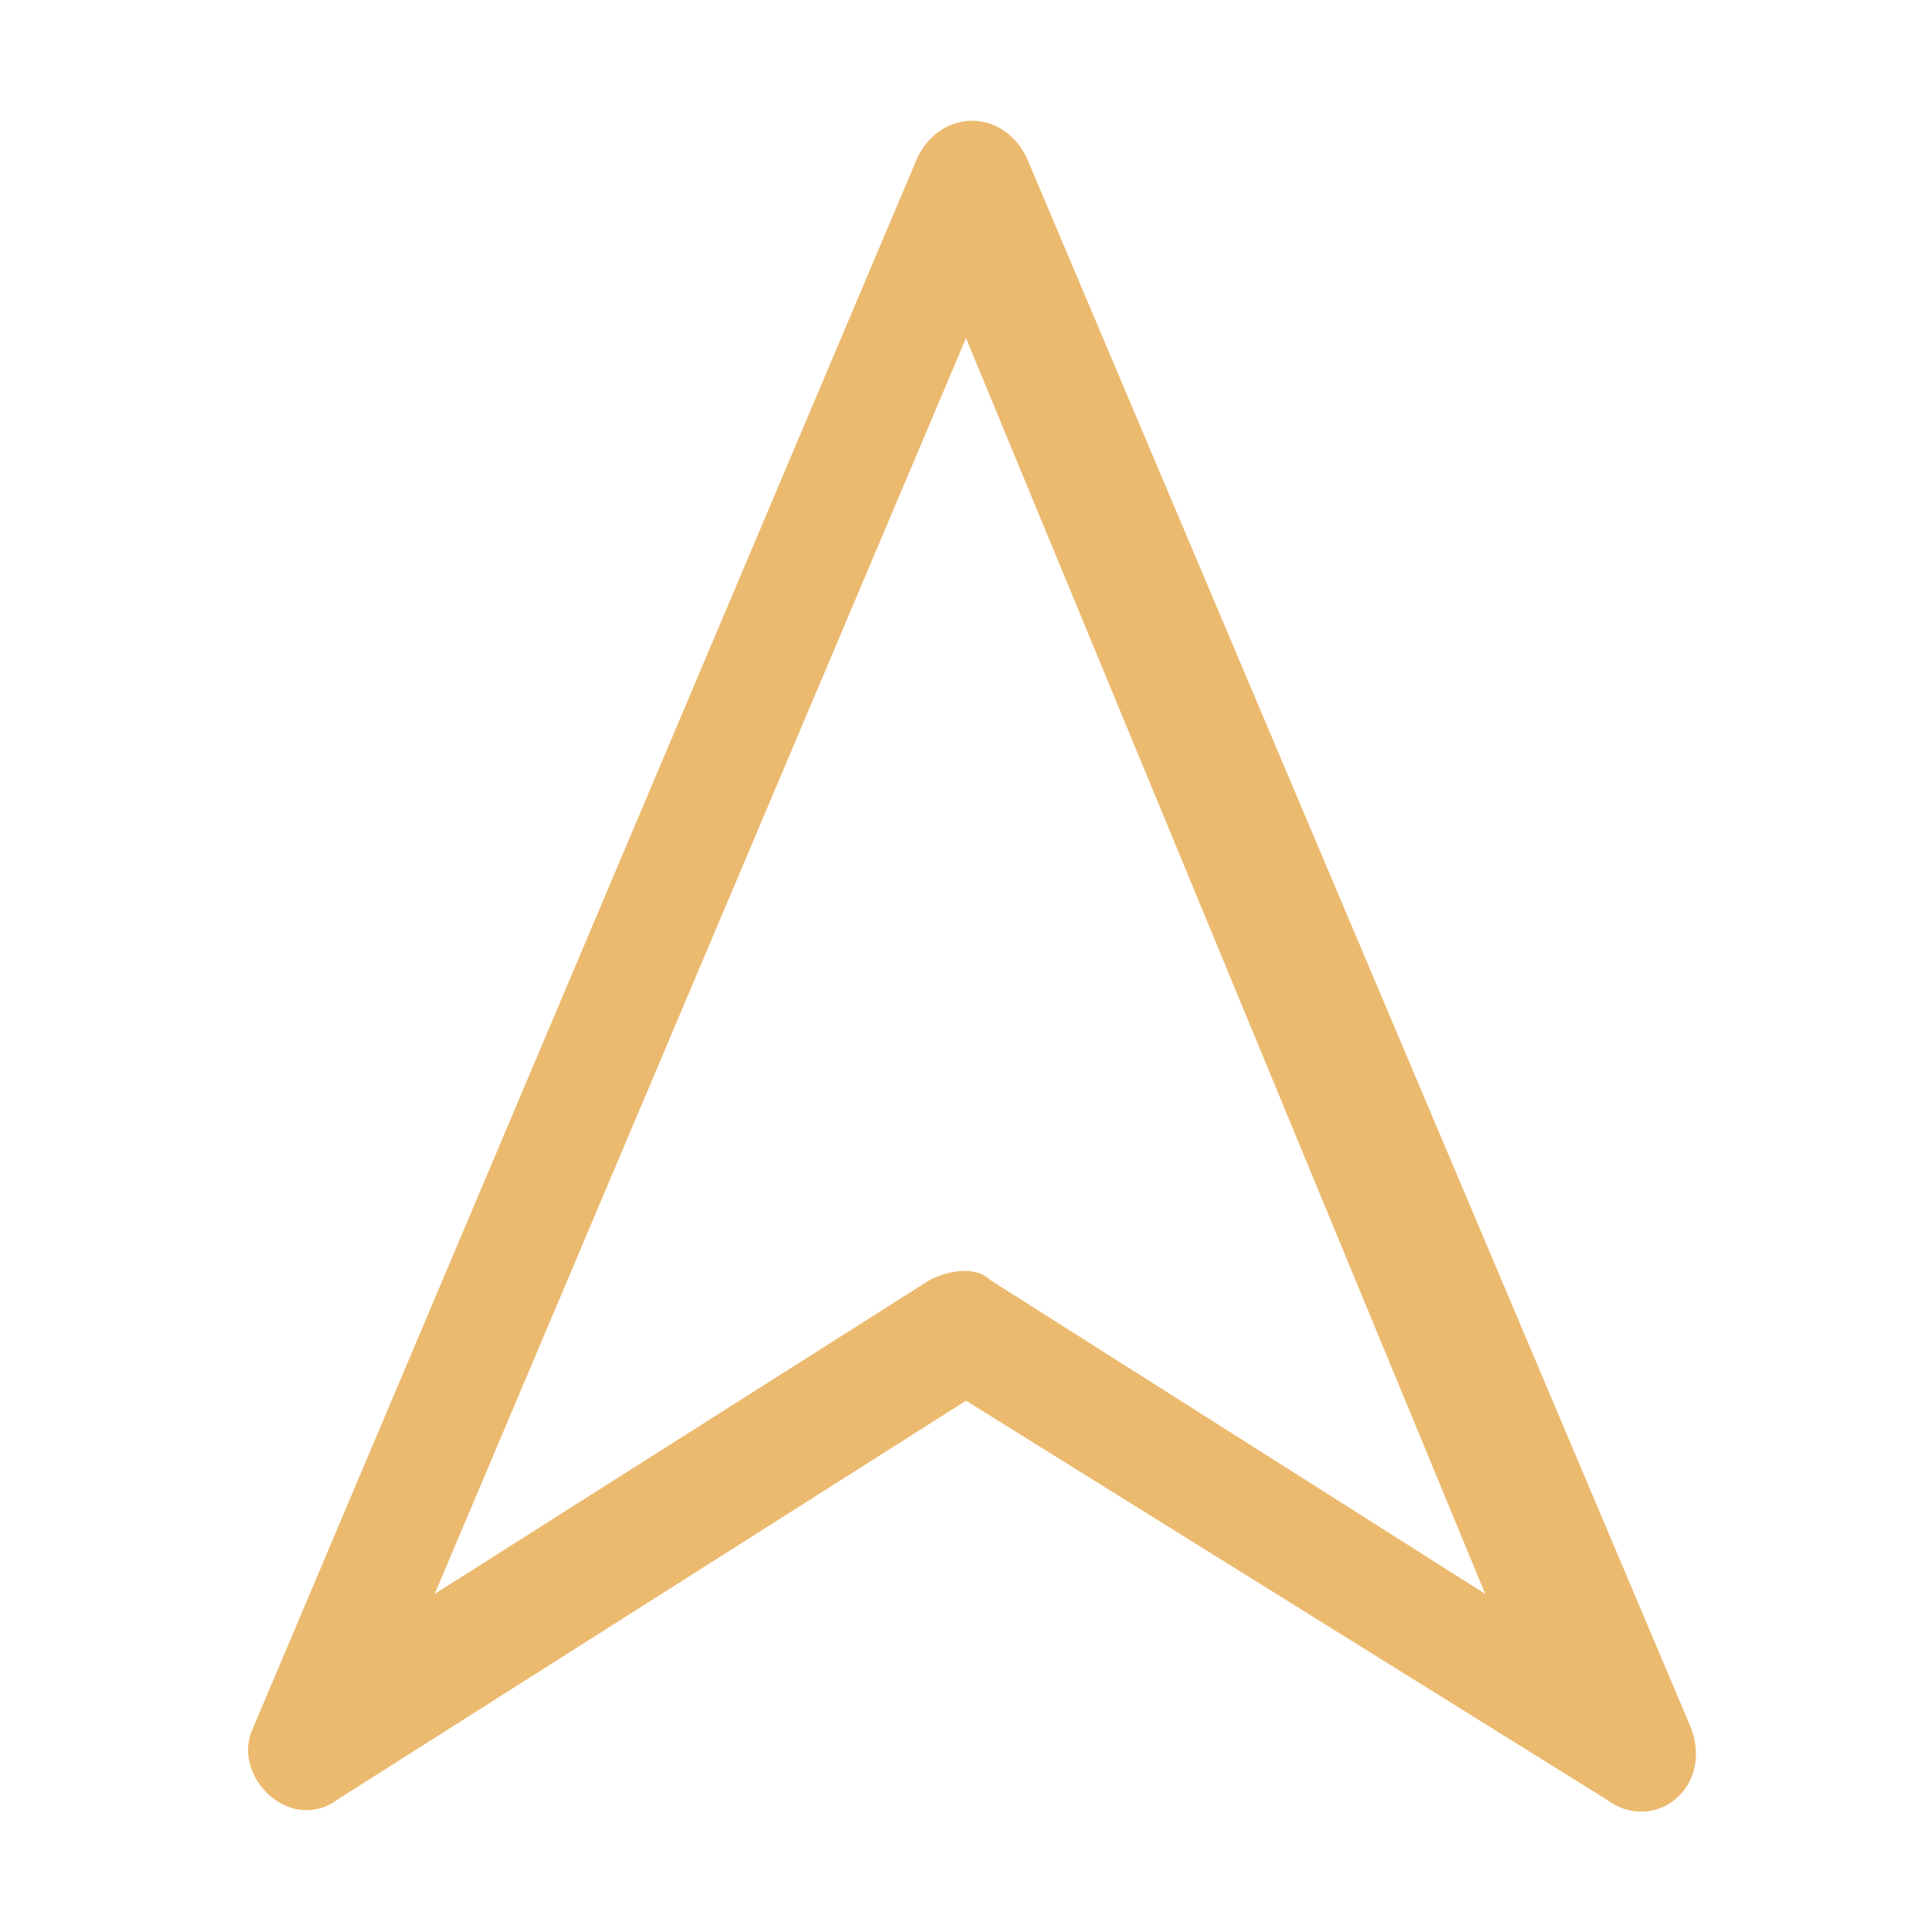 <?xml version="1.0" encoding="utf-8"?>
<!-- Generator: Adobe Illustrator 23.0.1, SVG Export Plug-In . SVG Version: 6.00 Build 0)  -->
<svg version="1.1" id="图层_1" xmlns="http://www.w3.org/2000/svg" xmlns:xlink="http://www.w3.org/1999/xlink" x="0px" y="0px"
	 viewBox="0 0 16 16" style="enable-background:new 0 0 16 16;" xml:space="preserve">
<style type="text/css">
	.st0{fill-rule:evenodd;clip-rule:evenodd;fill:#FFFFFF;fill-opacity:0;}
	.st1{fill:#ECBA6F;}
</style>
<title>ic_new_token_yellow</title>
<desc>Created with Sketch.</desc>
<rect id="Guide" y="0" class="st0" width="16" height="16"/>
<path id="ic_new_token" class="st1" d="M8,2.8L3.6,13.2l4.1-2.6c0.2-0.1,0.4-0.1,0.5,0l4.1,2.6L8,2.8z M8,11.6l-5.2,3.3
	c-0.4,0.3-0.9-0.2-0.7-0.6l5.5-13c0.2-0.4,0.7-0.4,0.9,0l5.5,13c0.2,0.5-0.3,0.9-0.7,0.6L8,11.6z"/>
</svg>
